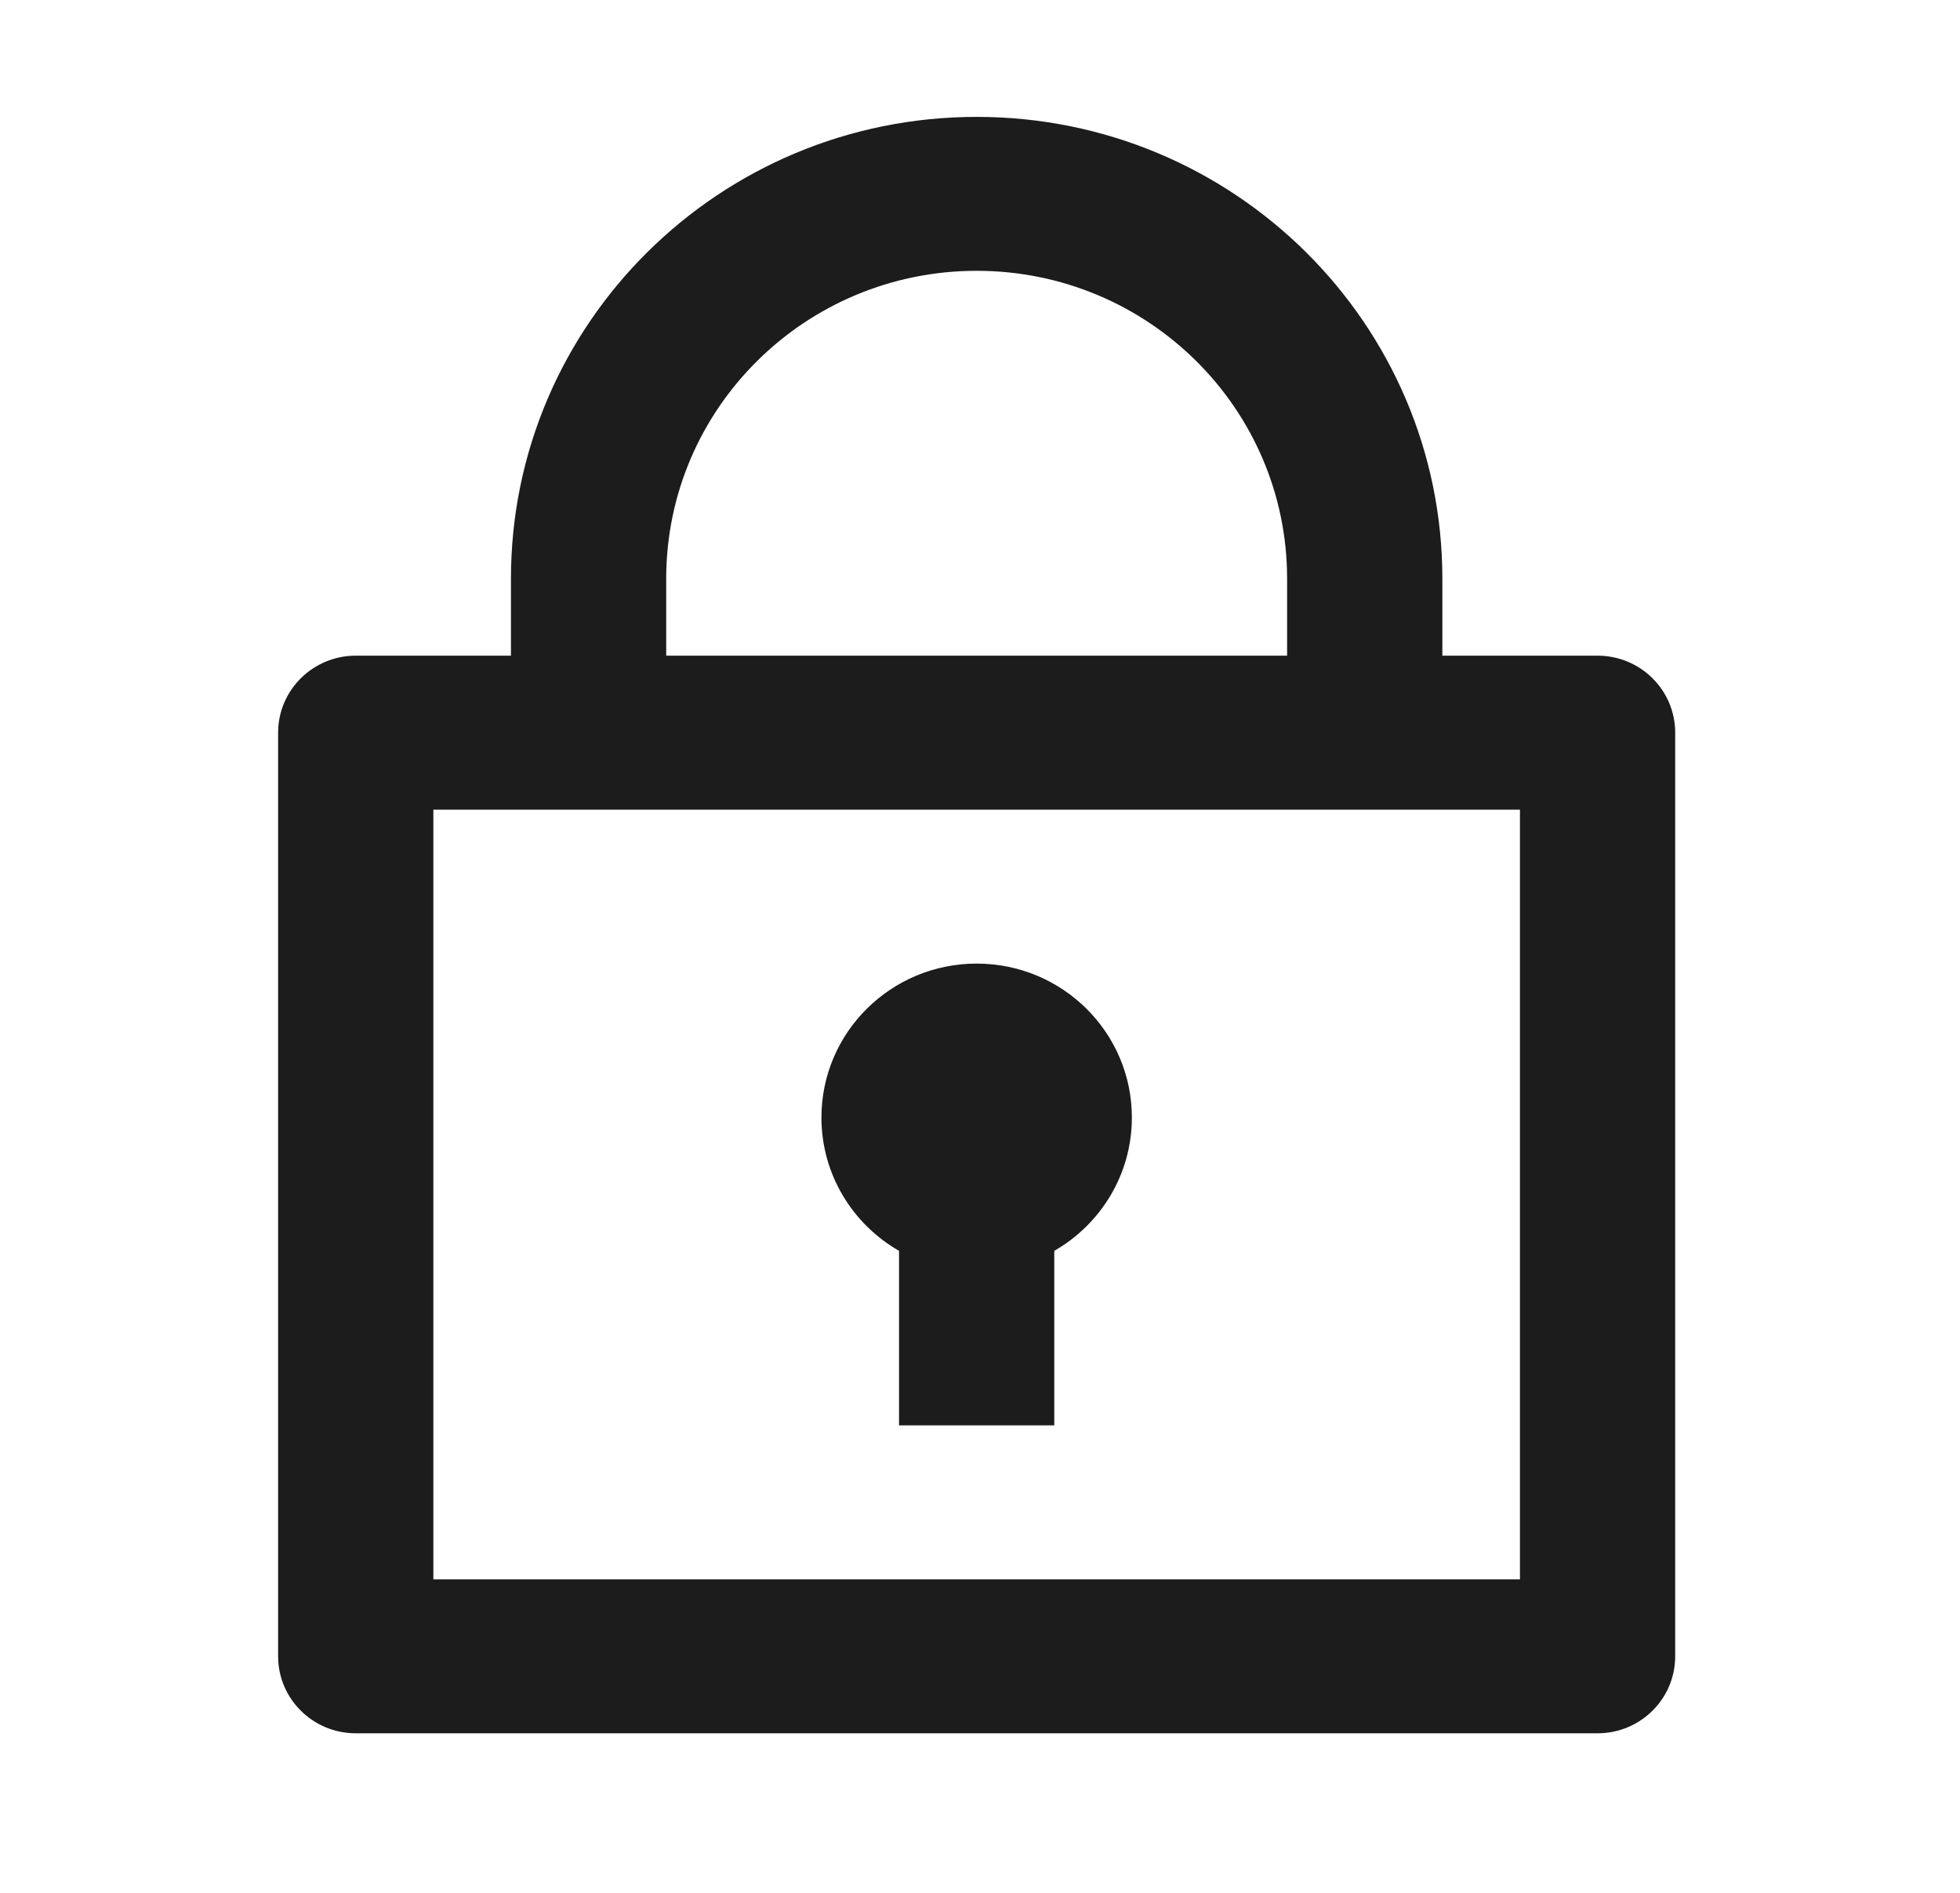 <svg width="29" height="28" viewBox="0 0 29 28" fill="none" xmlns="http://www.w3.org/2000/svg">
<path d="M7.56 9.699V8.561C7.56 4.788 10.645 1.729 14.451 1.729C18.256 1.729 21.341 4.788 21.341 8.561V9.699H23.637C24.272 9.699 24.786 10.209 24.786 10.838V24.501C24.786 25.13 24.272 25.64 23.637 25.64H5.264C4.63 25.64 4.115 25.13 4.115 24.501V10.838C4.115 10.209 4.63 9.699 5.264 9.699H7.56ZM22.489 11.977H6.412V23.363H22.489V11.977ZM13.302 18.503C12.616 18.11 12.154 17.374 12.154 16.531C12.154 15.273 13.182 14.254 14.451 14.254C15.719 14.254 16.747 15.273 16.747 16.531C16.747 17.374 16.285 18.11 15.599 18.503V21.085H13.302V18.503ZM9.857 9.699H19.044V8.561C19.044 6.045 16.987 4.006 14.451 4.006C11.914 4.006 9.857 6.045 9.857 8.561V9.699Z" fill="#1C1C1C"/>
</svg>
